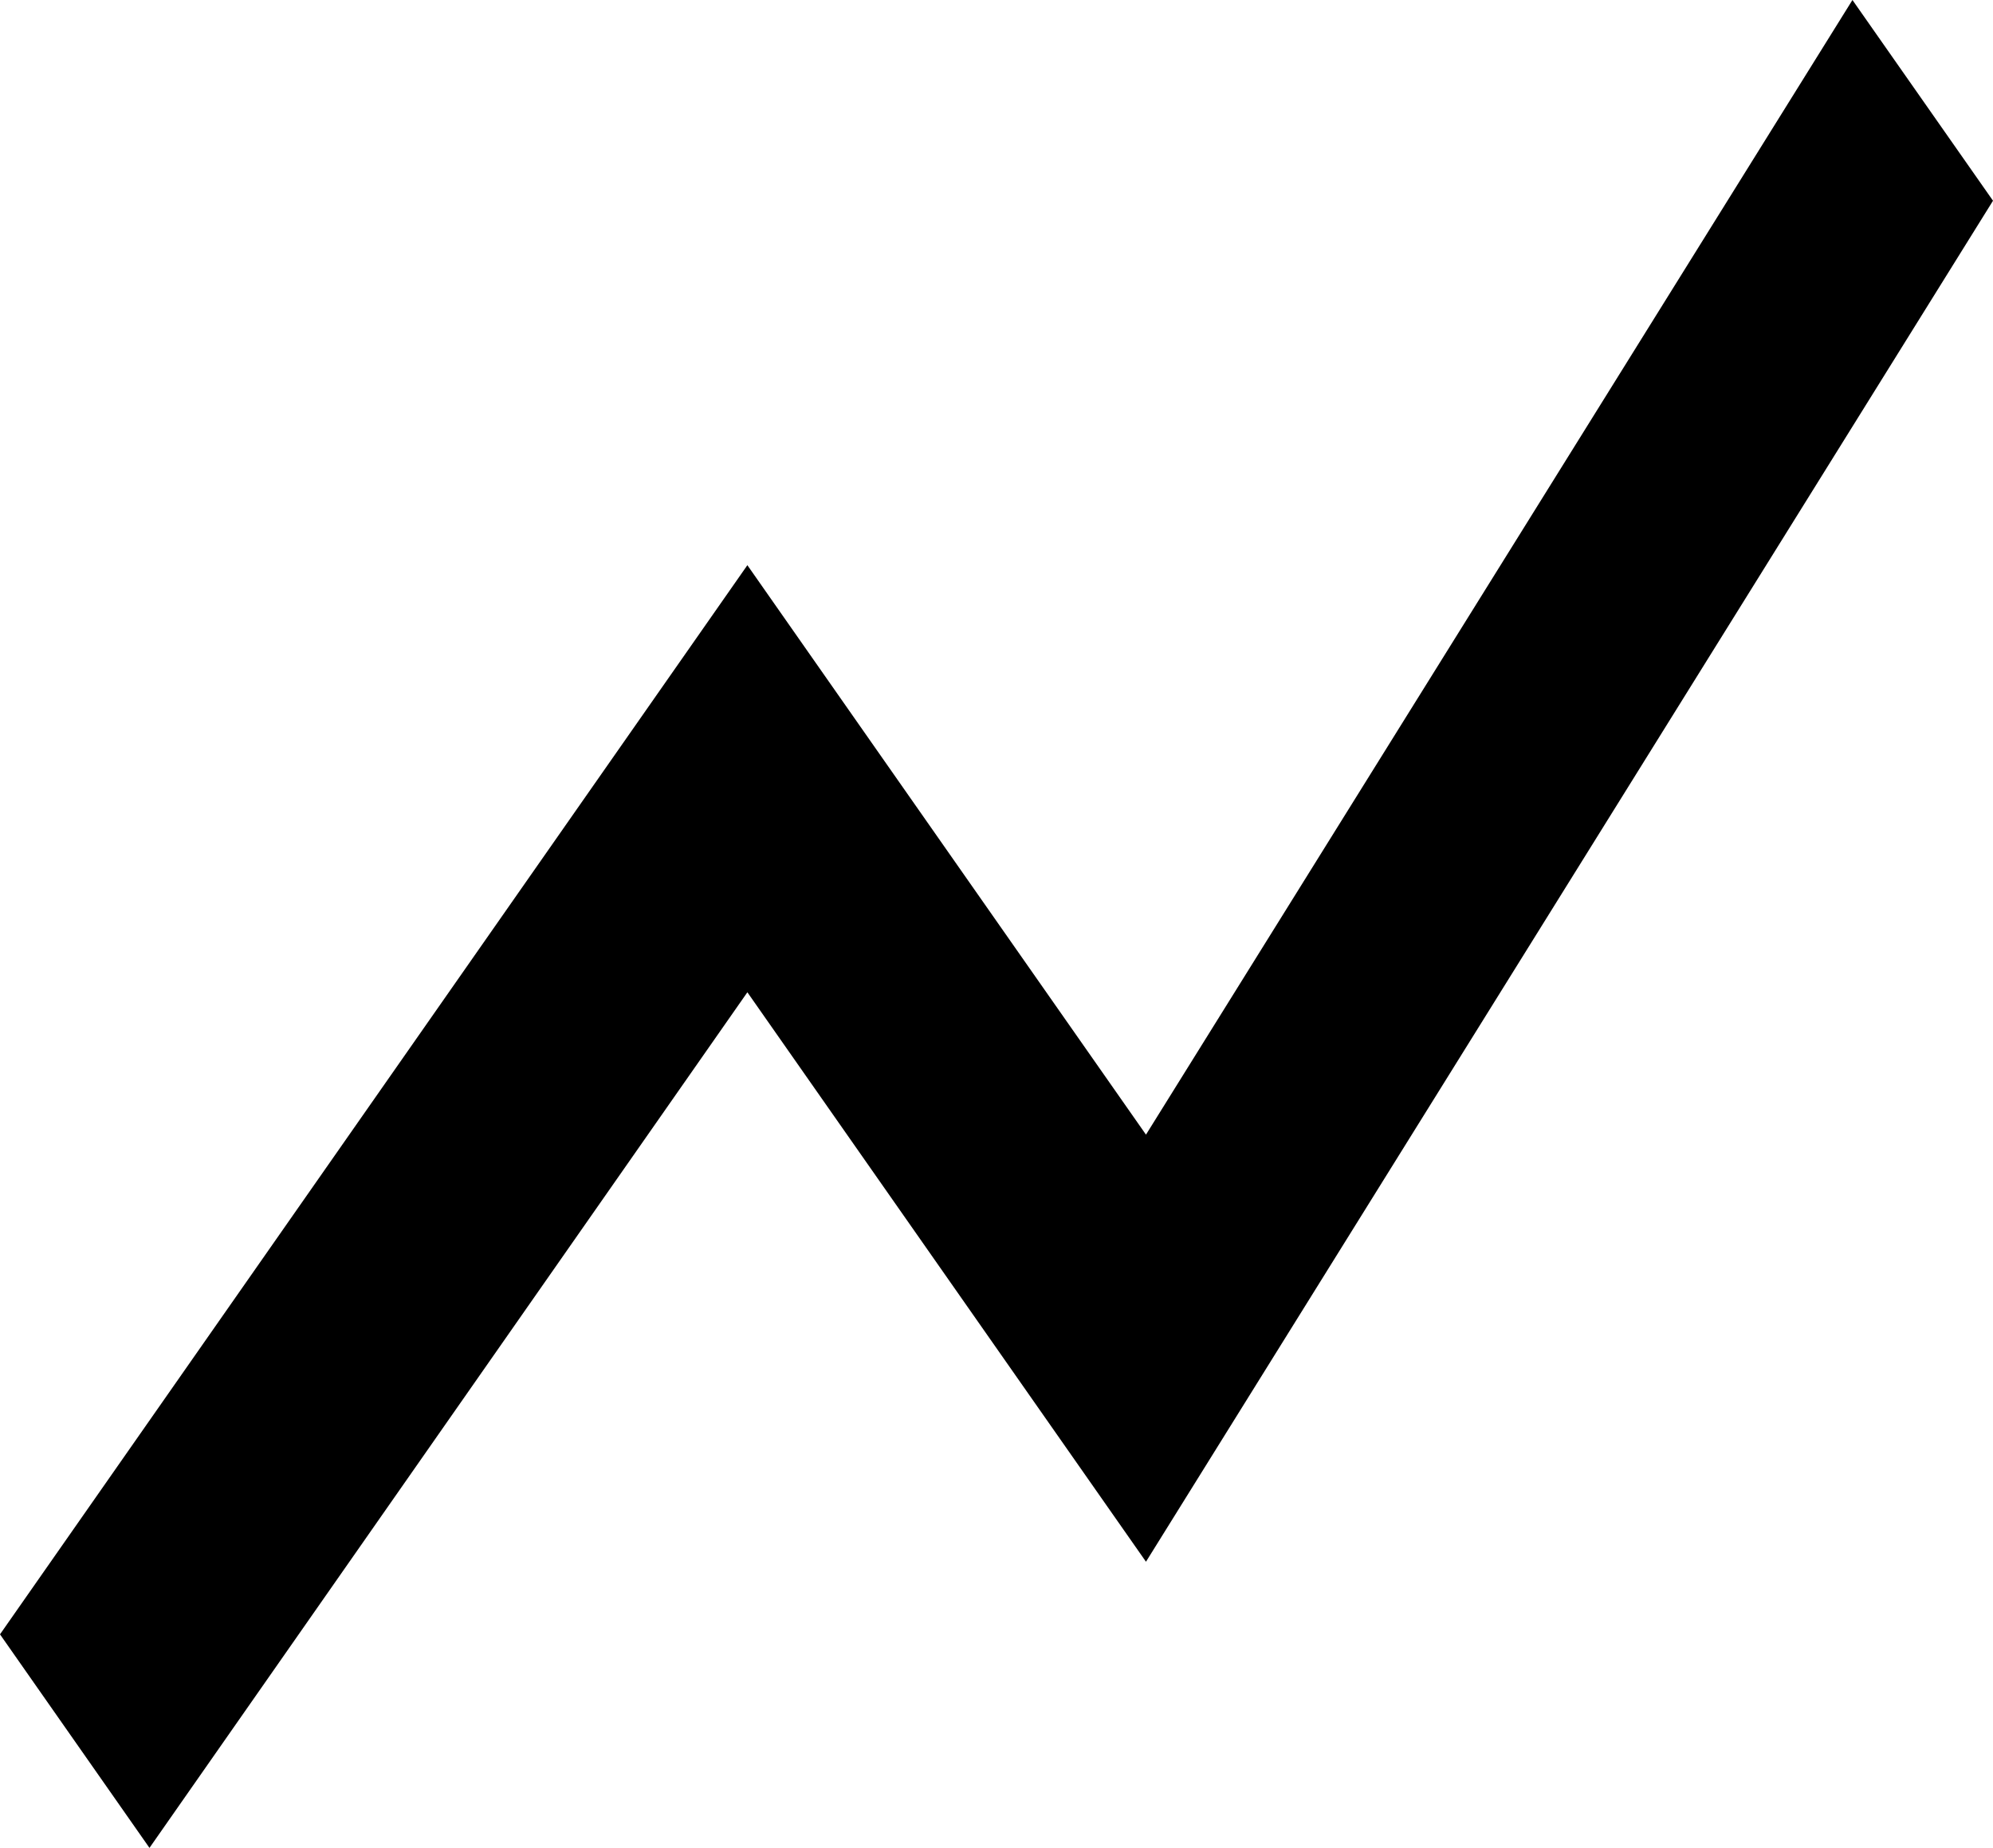 <svg xmlns="http://www.w3.org/2000/svg" width="21" height="19.47" viewBox="0 0 21 19.47">
  <path id="Icon_material-show-chart" data-name="Icon material-show-chart" d="M4.575,27.735l6.3-9.015,4.2,6L24,10.38,22.519,8.265,15.075,20.22l-4.2-6L3,25.485Z" transform="translate(-3 -8.265)" fill="currentColor"/>
</svg>

